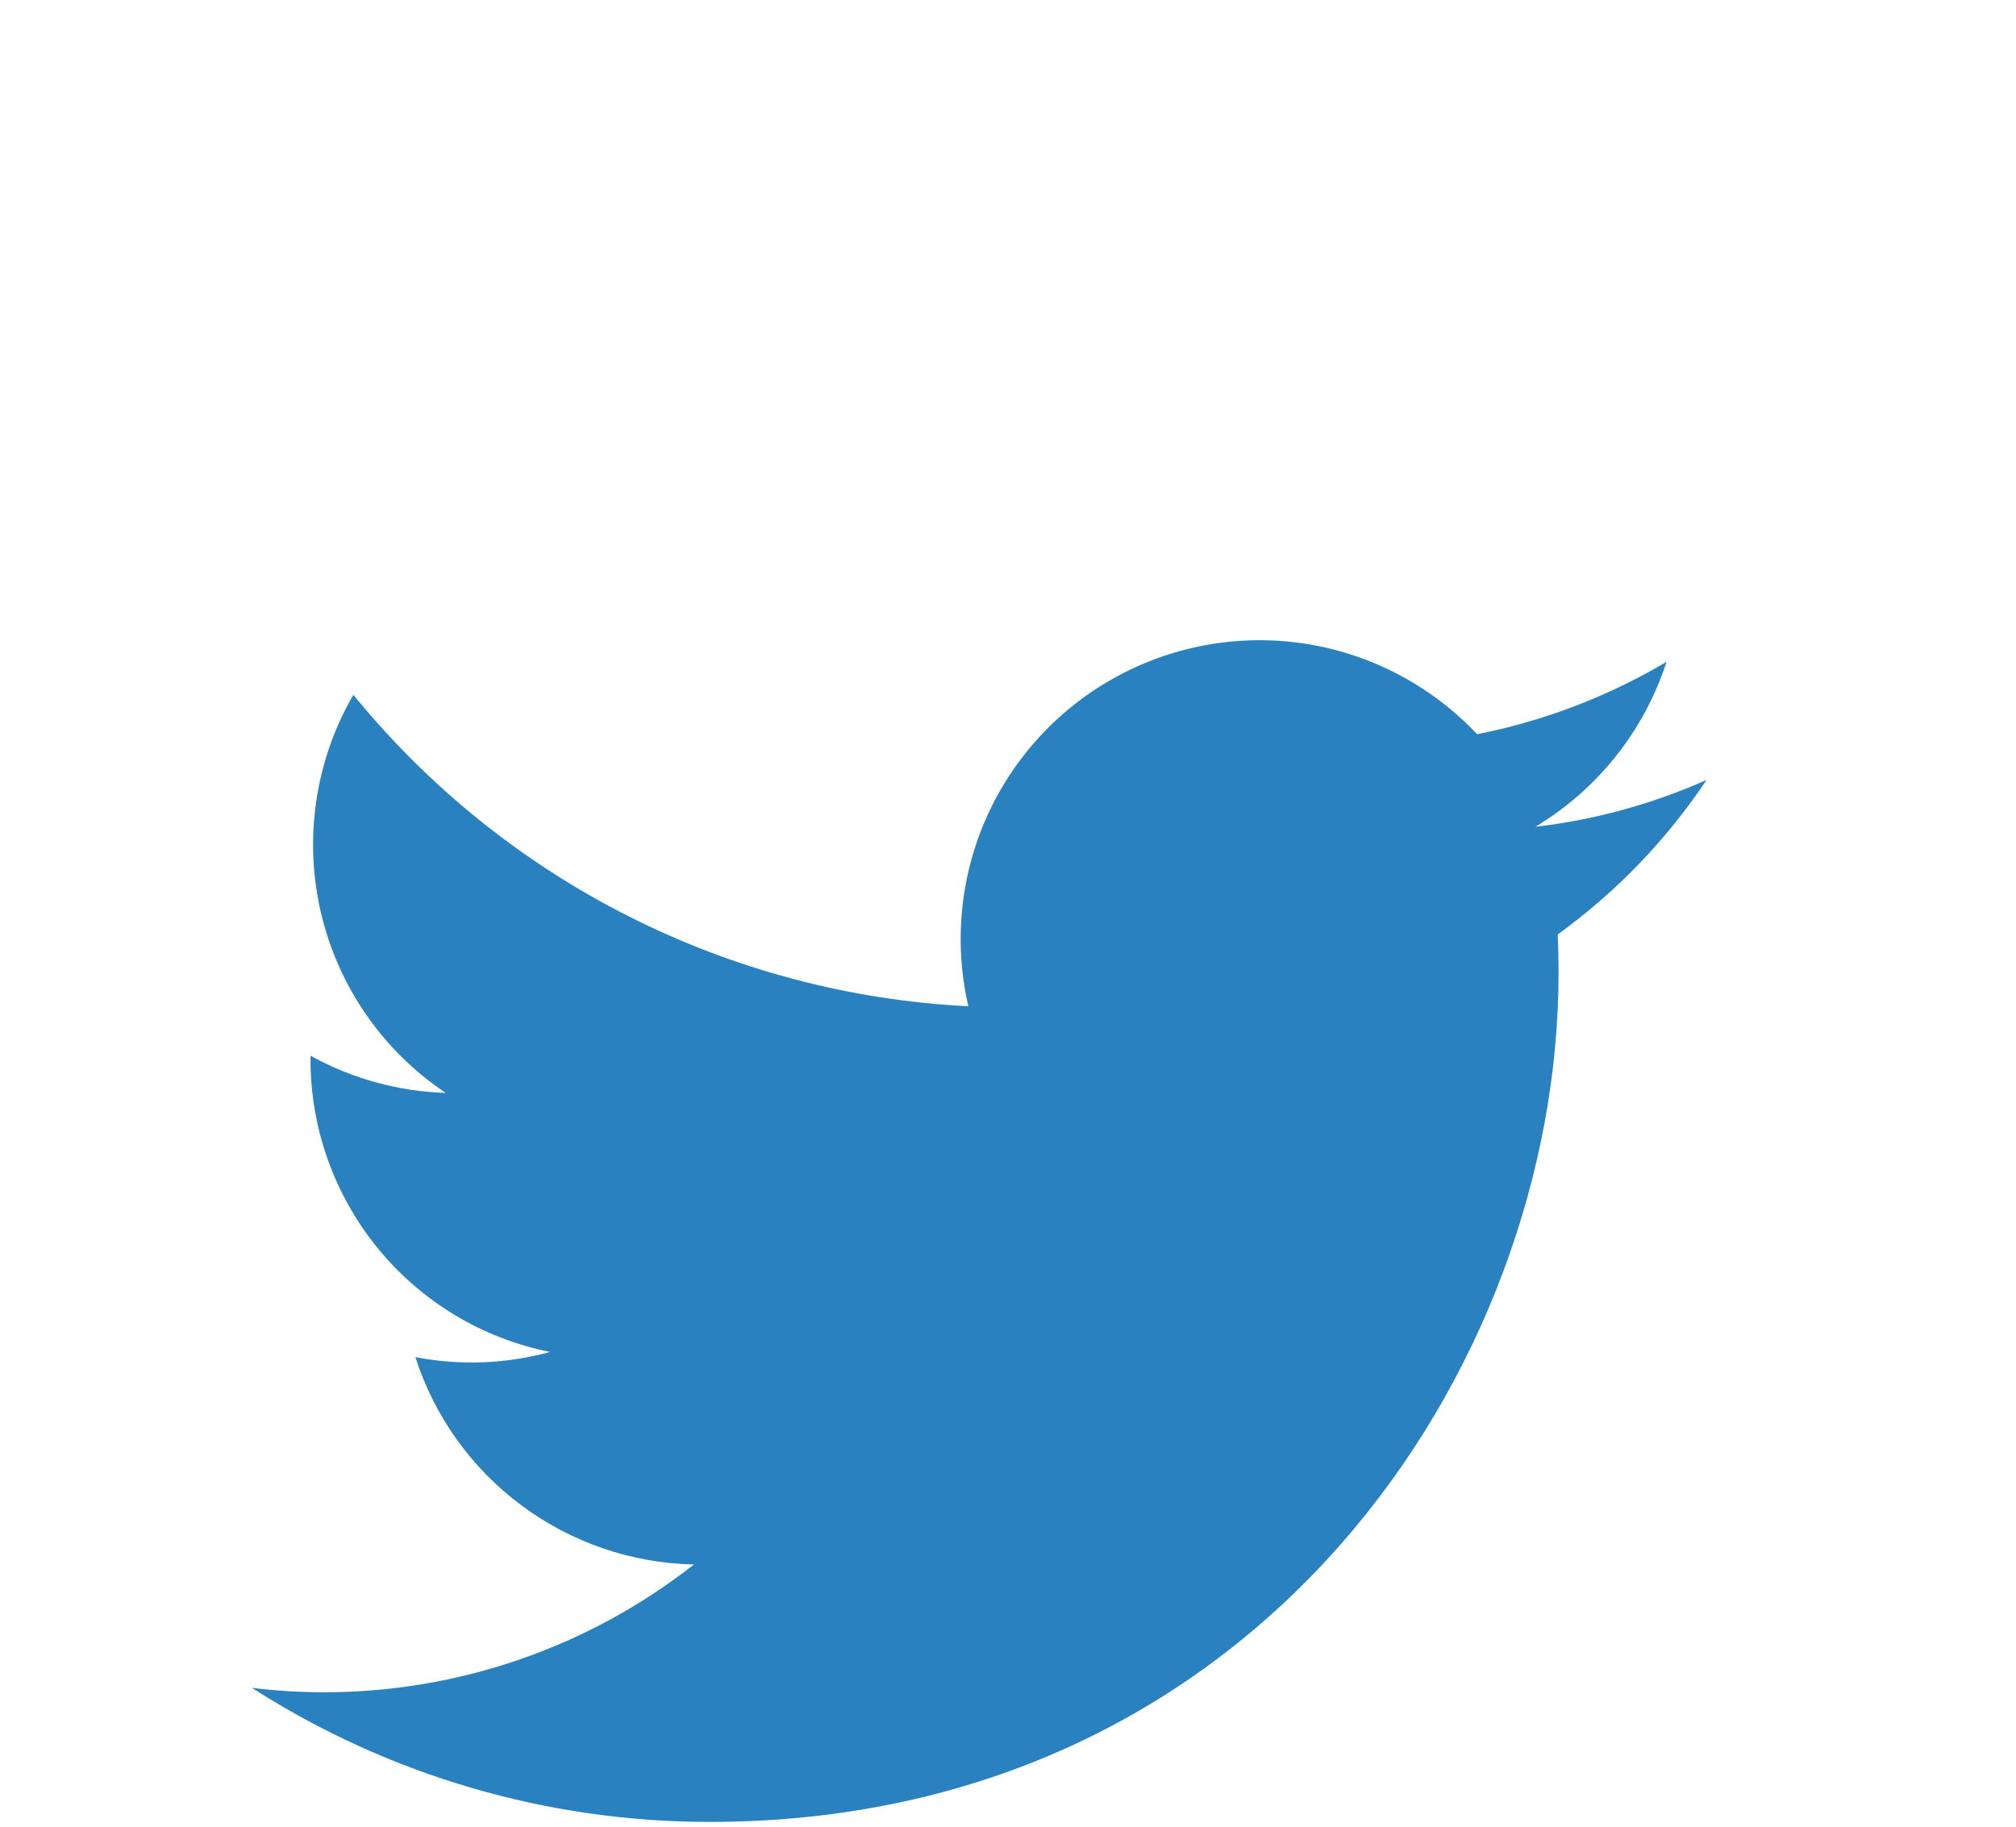 <svg width="32" height="29" viewBox="0 0 32 29" fill="none" xmlns="http://www.w3.org/2000/svg">
<g clip-path="url(#clip0_151_45)" filter="url(#filter0_dd_151_45)">
<path d="M11.263 20.924C19.974 20.924 24.739 13.706 24.739 7.448C24.739 7.245 24.735 7.038 24.726 6.835C25.653 6.164 26.453 5.334 27.088 4.382C26.225 4.766 25.308 5.017 24.37 5.126C25.358 4.534 26.098 3.603 26.453 2.507C25.523 3.058 24.506 3.447 23.446 3.656C22.731 2.897 21.787 2.395 20.758 2.226C19.729 2.058 18.674 2.233 17.755 2.725C16.836 3.216 16.104 3.997 15.673 4.946C15.242 5.895 15.136 6.96 15.371 7.975C13.488 7.881 11.646 7.392 9.965 6.54C8.283 5.688 6.799 4.492 5.609 3.03C5.005 4.073 4.82 5.306 5.092 6.48C5.364 7.654 6.073 8.681 7.075 9.351C6.323 9.327 5.587 9.124 4.929 8.76V8.819C4.928 9.913 5.307 10.973 5.999 11.82C6.692 12.667 7.657 13.248 8.73 13.463C8.033 13.654 7.302 13.682 6.593 13.545C6.895 14.486 7.484 15.309 8.277 15.899C9.07 16.489 10.027 16.817 11.015 16.837C9.338 18.154 7.265 18.869 5.132 18.866C4.754 18.865 4.376 18.842 4 18.796C6.167 20.187 8.688 20.925 11.263 20.924Z" fill="#2A81BF"/>
</g>
<defs>
<filter id="filter0_dd_151_45" x="0" y="0" width="31.088" height="31.088" filterUnits="userSpaceOnUse" color-interpolation-filters="sRGB">
<feFlood flood-opacity="0" result="BackgroundImageFix"/>
<feColorMatrix in="SourceAlpha" type="matrix" values="0 0 0 0 0 0 0 0 0 0 0 0 0 0 0 0 0 0 127 0" result="hardAlpha"/>
<feOffset dy="4"/>
<feGaussianBlur stdDeviation="2"/>
<feComposite in2="hardAlpha" operator="out"/>
<feColorMatrix type="matrix" values="0 0 0 0 0 0 0 0 0 0 0 0 0 0 0 0 0 0 0.25 0"/>
<feBlend mode="normal" in2="BackgroundImageFix" result="effect1_dropShadow_151_45"/>
<feColorMatrix in="SourceAlpha" type="matrix" values="0 0 0 0 0 0 0 0 0 0 0 0 0 0 0 0 0 0 127 0" result="hardAlpha"/>
<feOffset dy="4"/>
<feGaussianBlur stdDeviation="2"/>
<feComposite in2="hardAlpha" operator="out"/>
<feColorMatrix type="matrix" values="0 0 0 0 0 0 0 0 0 0 0 0 0 0 0 0 0 0 0.25 0"/>
<feBlend mode="normal" in2="effect1_dropShadow_151_45" result="effect2_dropShadow_151_45"/>
<feBlend mode="normal" in="SourceGraphic" in2="effect2_dropShadow_151_45" result="shape"/>
</filter>
<clipPath id="clip0_151_45">
<rect width="23.088" height="23.088" fill="white" transform="translate(4)"/>
</clipPath>
</defs>
</svg>
